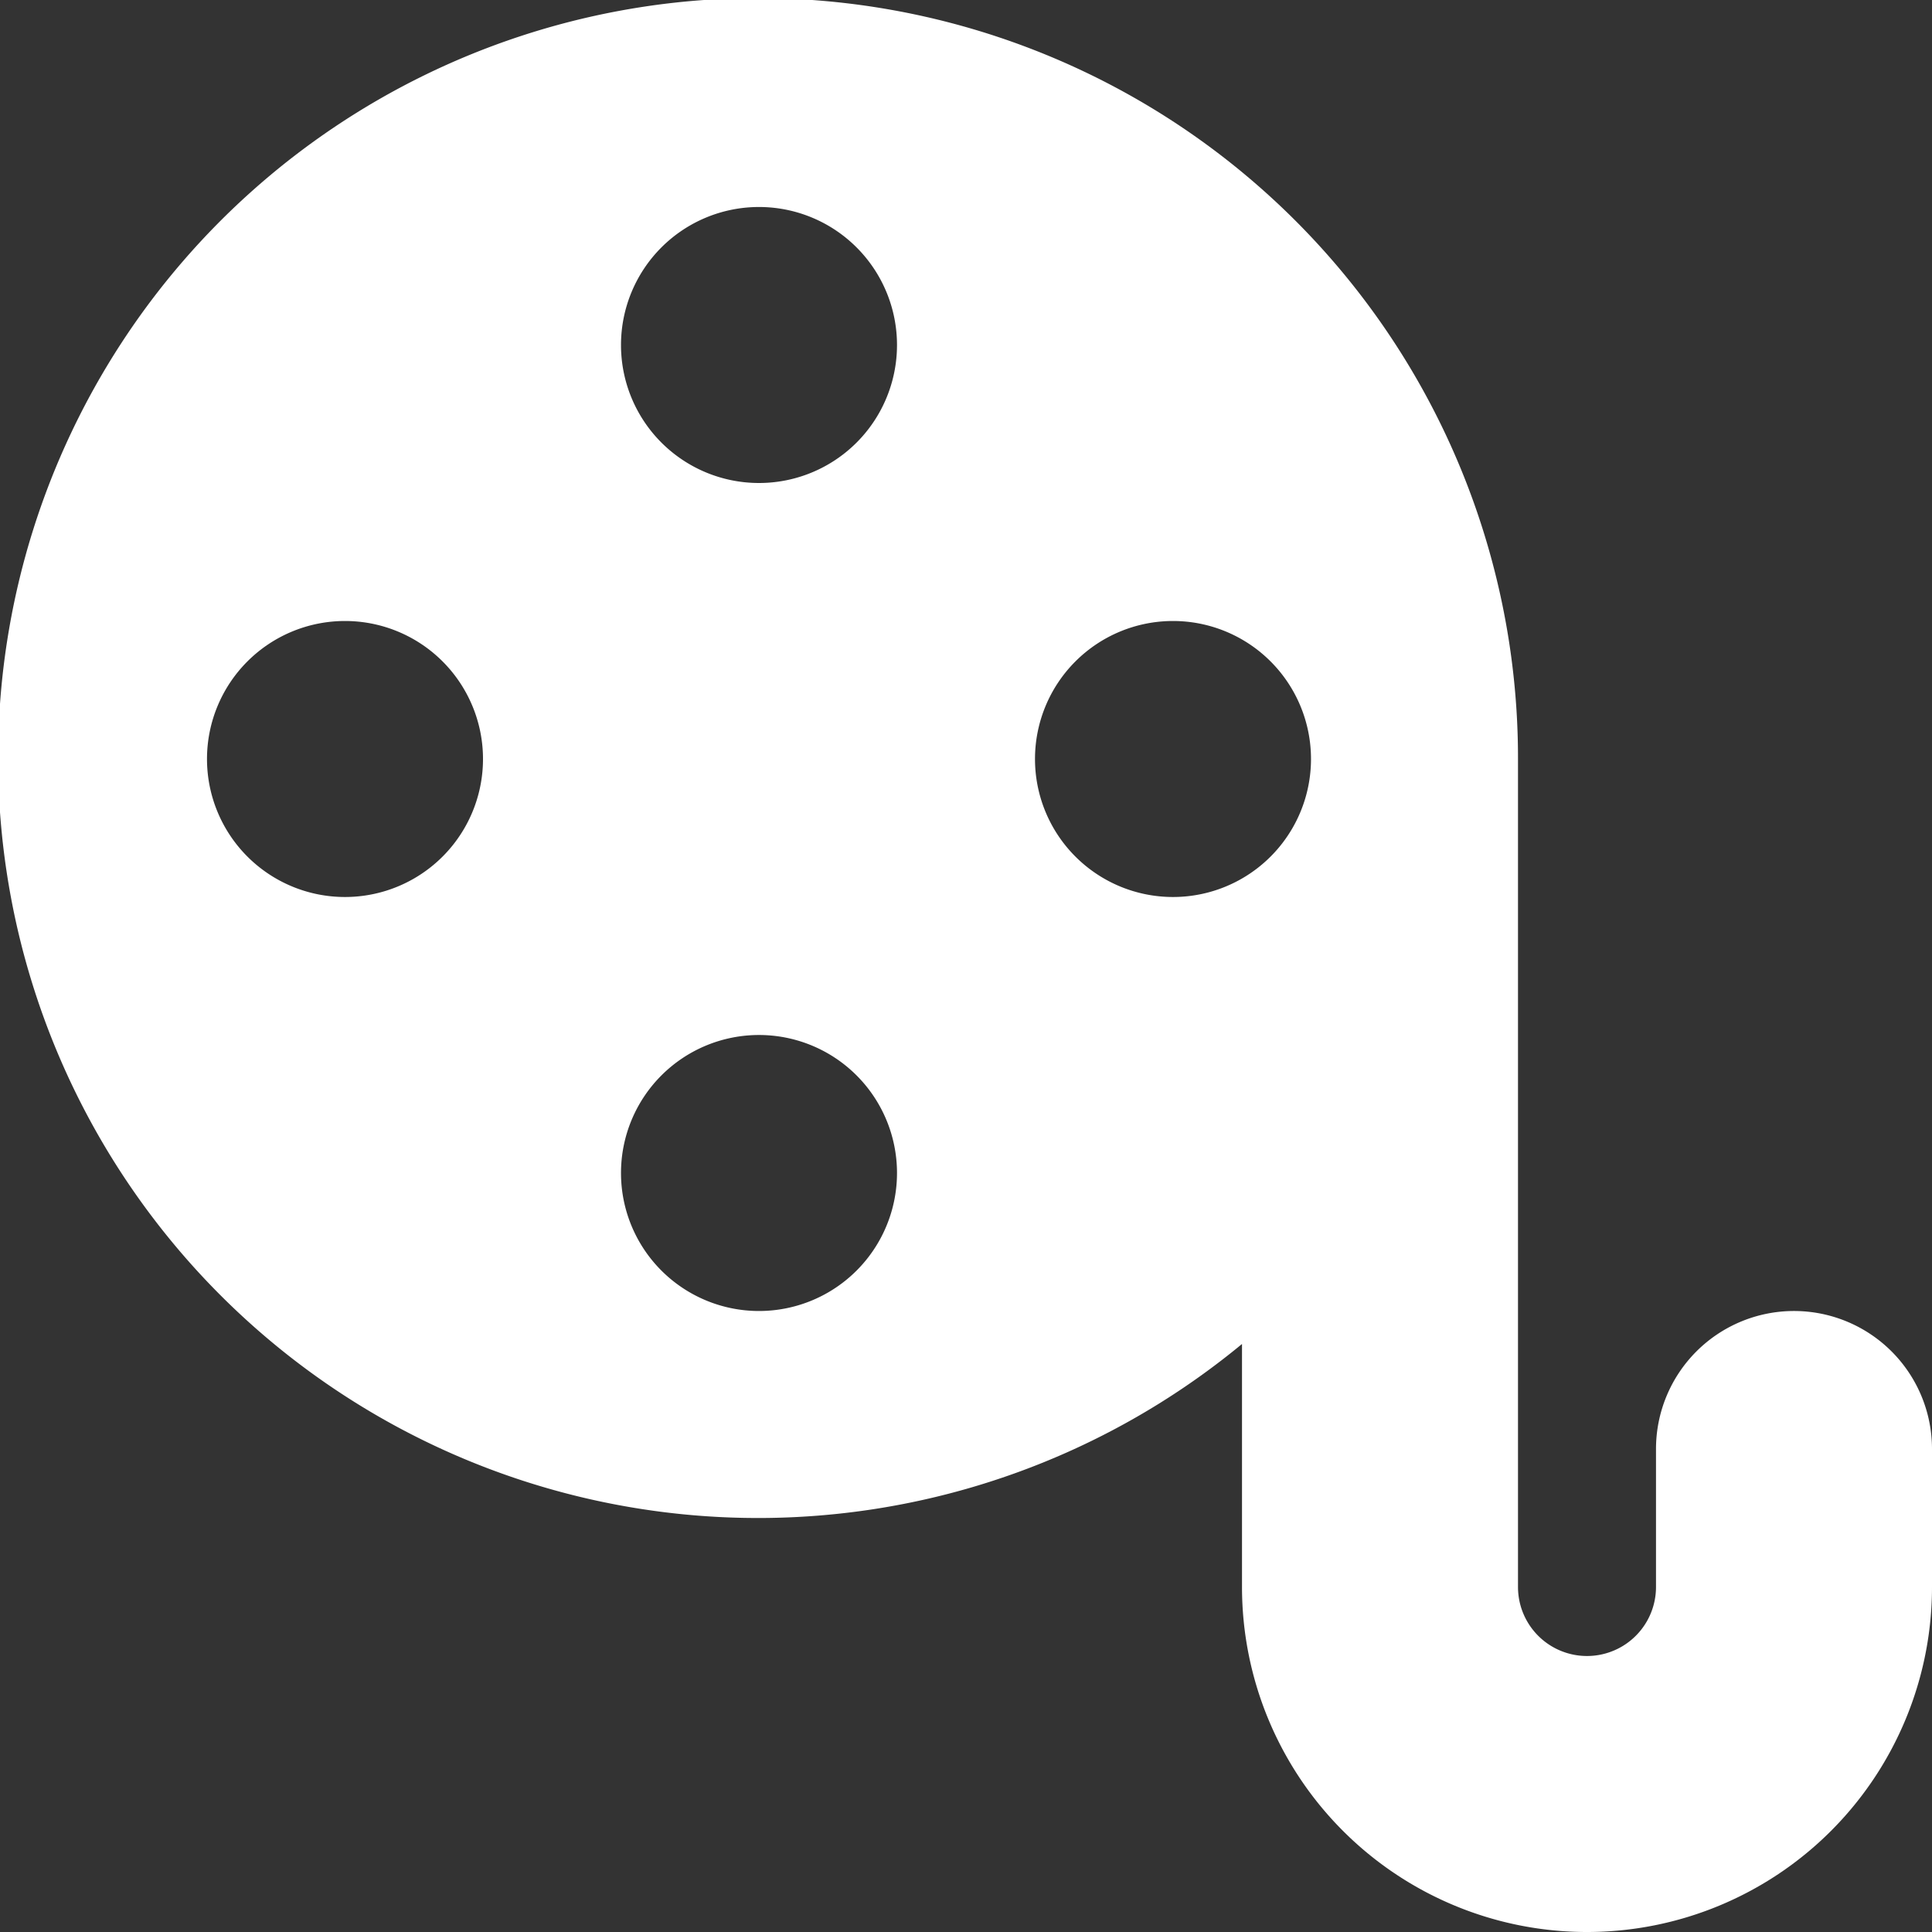 <svg viewBox="0 0 140 140" height="140" width="140" xmlns="http://www.w3.org/2000/svg"><rect x="0" y="0" width="140" height="140" fill="#333333" stroke="none"/><g transform="matrix(10,0,0,10,0,0)"><path d="M13,9.5a1,1,0,0,0-1,1v1a.5.5,0,0,1-1,0v-6A5.507,5.507,0,1,0,9,9.739V11.5a2.5,2.5,0,0,0,5,0v-1A1,1,0,0,0,13,9.5ZM2.5,6.5a1,1,0,1,1,1-1A1,1,0,0,1,2.5,6.5Zm3,3a1,1,0,1,1,1-1A1,1,0,0,1,5.5,9.5Zm0-6a1,1,0,1,1,1-1A1,1,0,0,1,5.5,3.5Zm3,3a1,1,0,1,1,1-1A1,1,0,0,1,8.5,6.5Z" fill="#ffffff" stroke="none" stroke-linecap="round" stroke-linejoin="round" stroke-width="0"></path></g></svg>